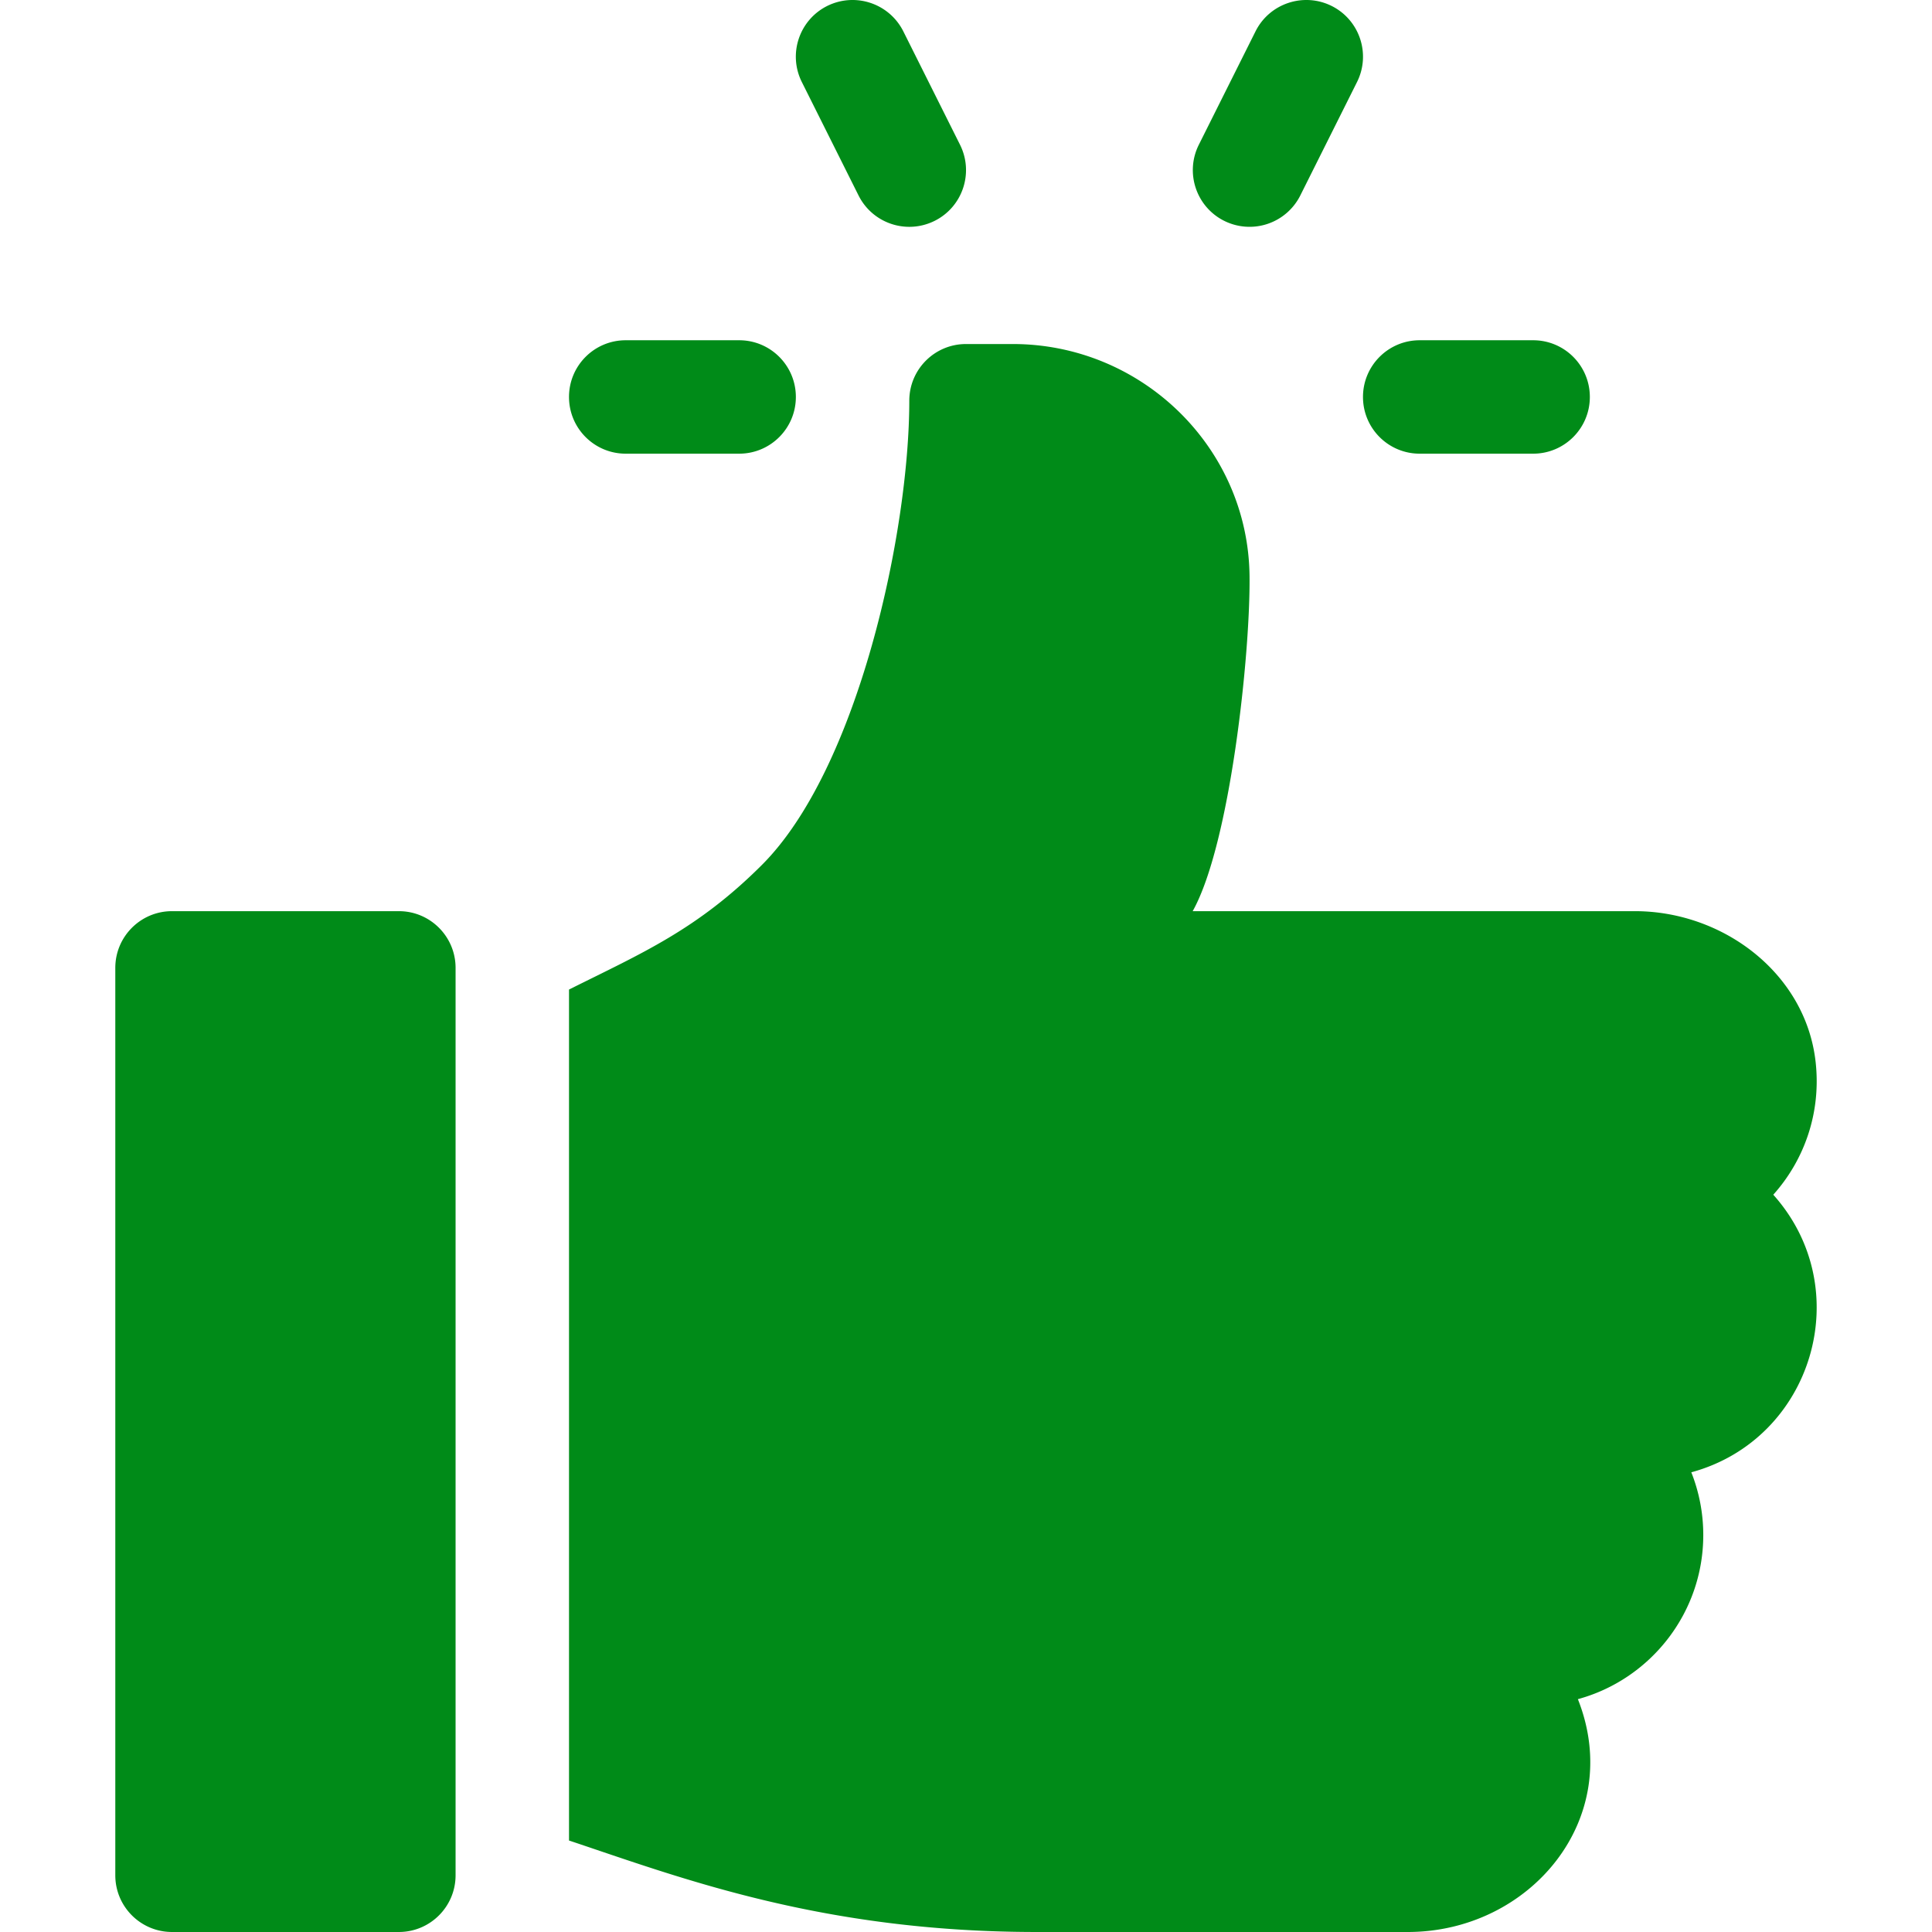 <svg xmlns="http://www.w3.org/2000/svg" version="1.1" xmlns:xlink="http://www.w3.org/1999/xlink" width="512" height="512" x="0" y="0" viewBox="0 0 512.001 512.001" style="enable-background:new 0 0 512 512" xml:space="preserve" class=""><g><path d="M406.296 90.17h-30.059c-8.307 0-15.03 6.722-15.03 15.03 0 8.307 6.722 15.03 15.03 15.03h30.059c8.307 0 15.03-6.722 15.03-15.03-.001-8.308-6.723-15.03-15.03-15.03zM254.416 38.359 239.387 8.3c-3.742-7.427-12.74-10.406-20.167-6.722-7.427 3.713-10.436 12.74-6.722 20.167l15.03 30.059c3.708 7.397 12.69 10.436 20.167 6.722 7.425-3.713 10.434-12.74 6.721-20.167zM352.9 1.578c-7.398-3.684-16.453-.704-20.167 6.722l-15.03 30.059c-3.713 7.427-.704 16.453 6.722 20.167a15.042 15.042 0 0 0 20.167-6.722l15.03-30.059c3.713-7.427.704-16.454-6.722-20.167zM195.882 90.17h-30.059c-8.307 0-15.03 6.722-15.03 15.03 0 8.307 6.722 15.03 15.03 15.03h30.059c8.307 0 15.03-6.722 15.03-15.03s-6.723-15.03-15.03-15.03zM105.705 241.468H45.586c-8.3 0-15.03 6.729-15.03 15.03V496.97c0 8.3 6.729 15.03 15.03 15.03h60.118c8.3 0 15.03-6.729 15.03-15.03V256.497c0-8.3-6.728-15.029-15.029-15.029zM481.145 281.308c-2.651-23.315-24.43-39.84-47.895-39.84H316.075c9.958-17.831 15.303-68.264 15.066-88.866-.393-34.102-28.634-61.43-62.737-61.43h-12.402c-8.307 0-15.03 6.722-15.03 15.03 0 34.755-13.533 97.487-39.056 123.011-17.179 17.179-31.865 23.404-51.122 33.028v225.518c29.483 9.827 66.917 24.242 123.974 24.242h98.316c32.395 0 57.625-30.003 45.072-61.703 19.125-5.21 33.229-22.75 33.229-43.504 0-5.857-1.13-11.463-3.17-16.615 32.229-8.781 44.092-48.576 21.723-73.563 8.218-9.181 12.75-21.739 11.207-35.308z" fill="#008b18" opacity="1" data-original="#000000" class=""></path></g></svg>